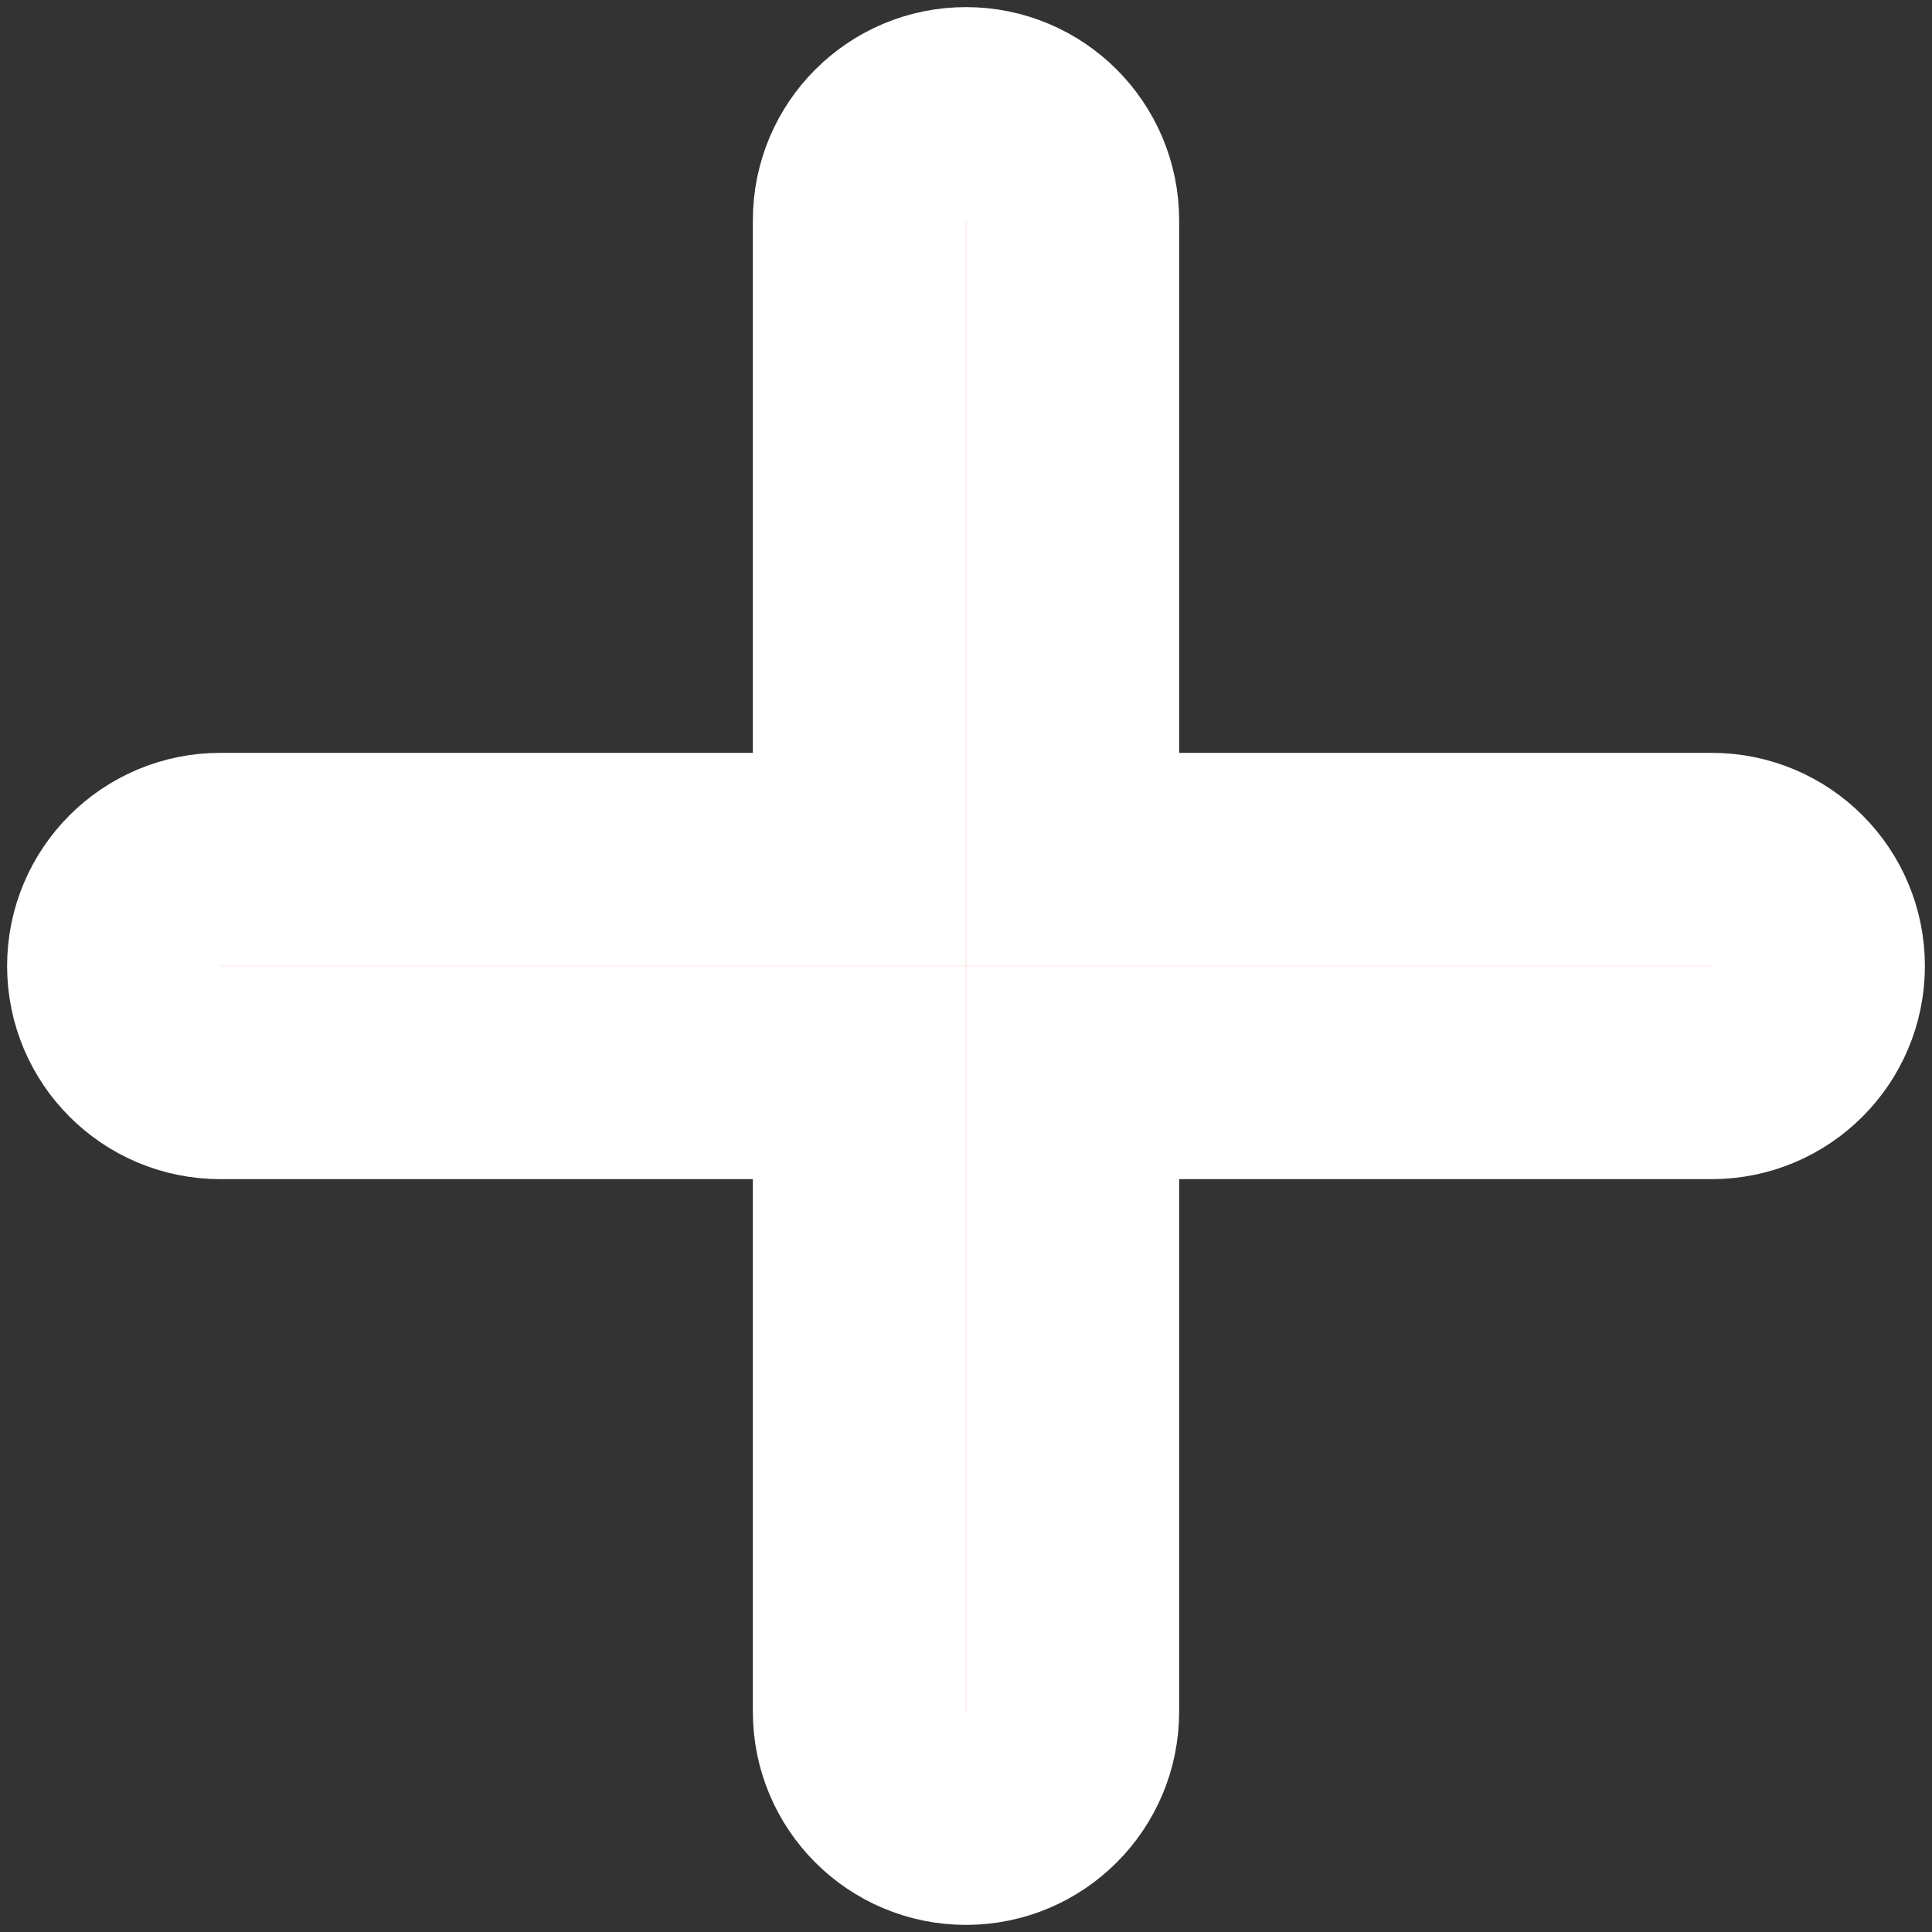 <svg width="17" height="17" viewBox="0 0 17 17" fill="none" xmlns="http://www.w3.org/2000/svg">
<rect x="0" y="0" width="17" height="17" fill="#333333" stroke="none"/>
<path d="M8.5 1C9.018 1 9.438 1.42 9.438 1.938V7.562H15.062C15.58 7.562 16 7.982 16 8.5C16 9.018 15.58 9.438 15.062 9.438H9.438V15.062C9.438 15.58 9.018 16 8.5 16C7.982 16 7.562 15.58 7.562 15.062V9.438H1.938C1.42 9.438 1 9.018 1 8.5C1 7.982 1.42 7.562 1.938 7.562H7.562V1.938C7.562 1.42 7.982 1 8.5 1Z" fill="#E14D43" stroke="white" stroke-width="1.875" stroke-linecap="round"/>
</svg>
